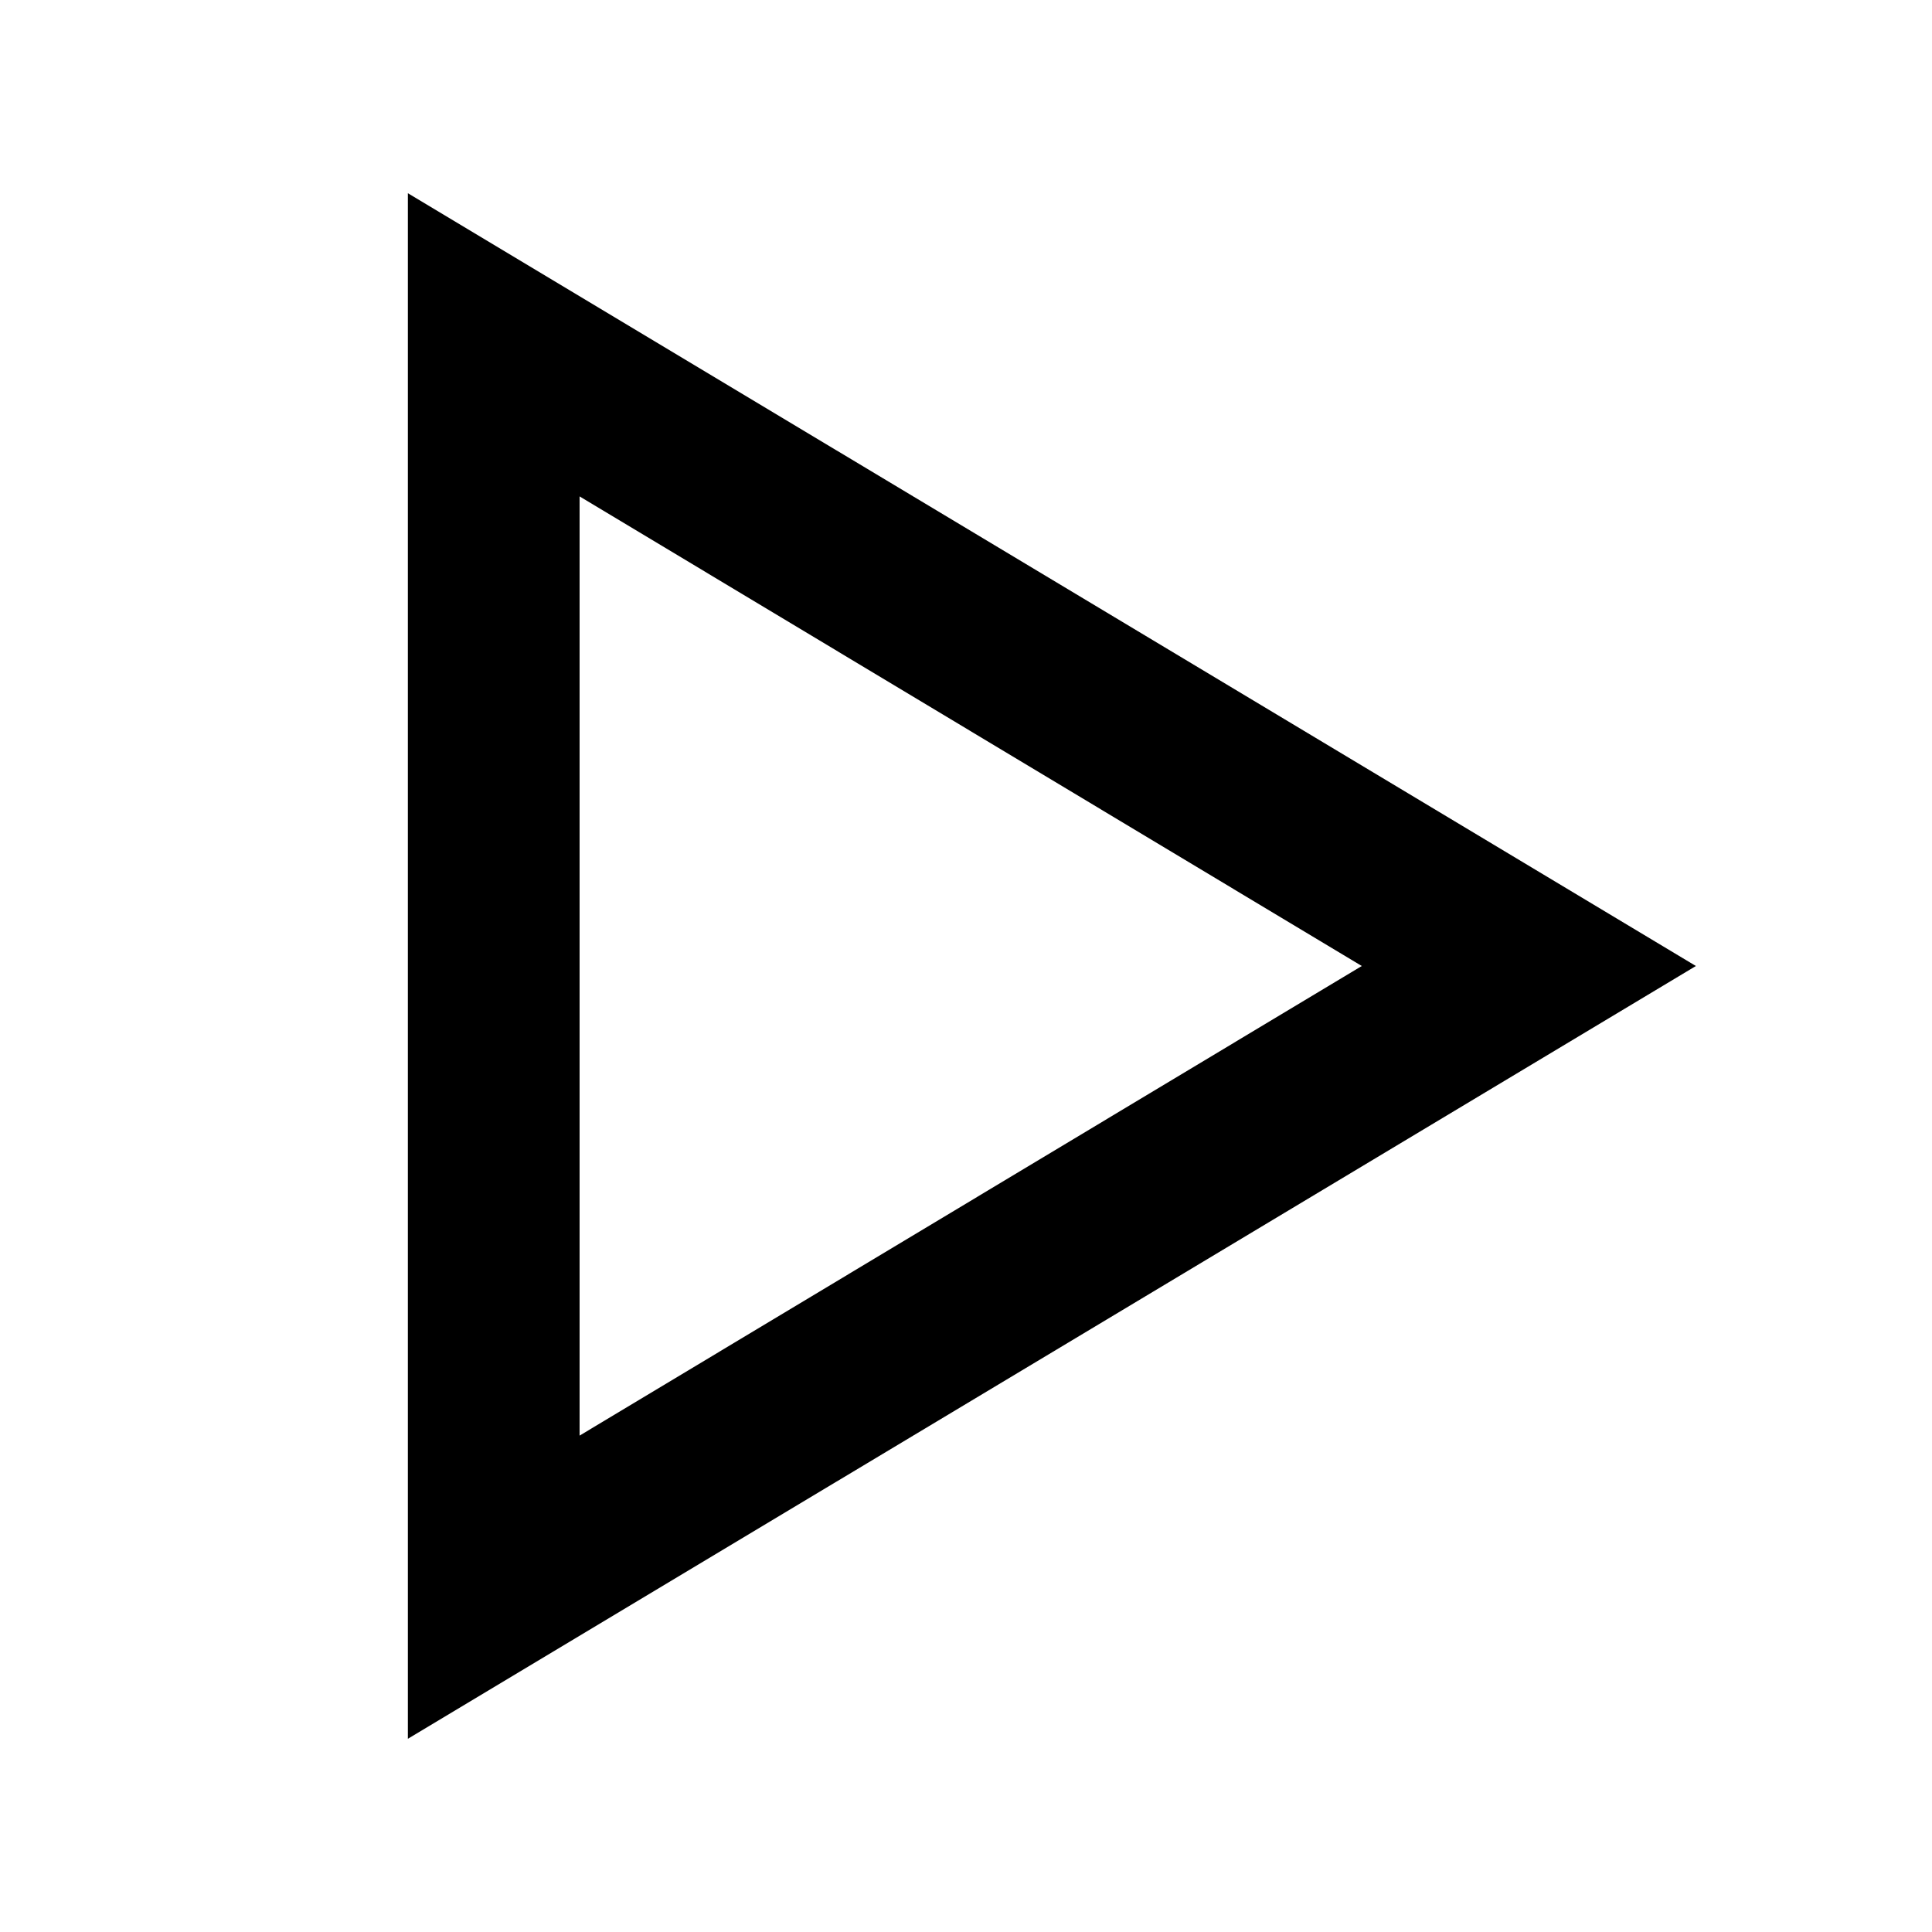 <?xml version="1.0" standalone="no"?><!DOCTYPE svg PUBLIC "-//W3C//DTD SVG 1.1//EN" "http://www.w3.org/Graphics/SVG/1.1/DTD/svg11.dtd"><svg t="1550758370281" class="icon" style="" viewBox="0 0 1024 1024" version="1.1" xmlns="http://www.w3.org/2000/svg" pid="734" xmlns:xlink="http://www.w3.org/1999/xlink" width="200" height="200"><defs><style type="text/css"></style></defs><path d="M216.178 921.6l0-819.2 682.667 409.6zM721.761 512l-414.561-248.9 0 497.801z" pid="735"></path></svg>
